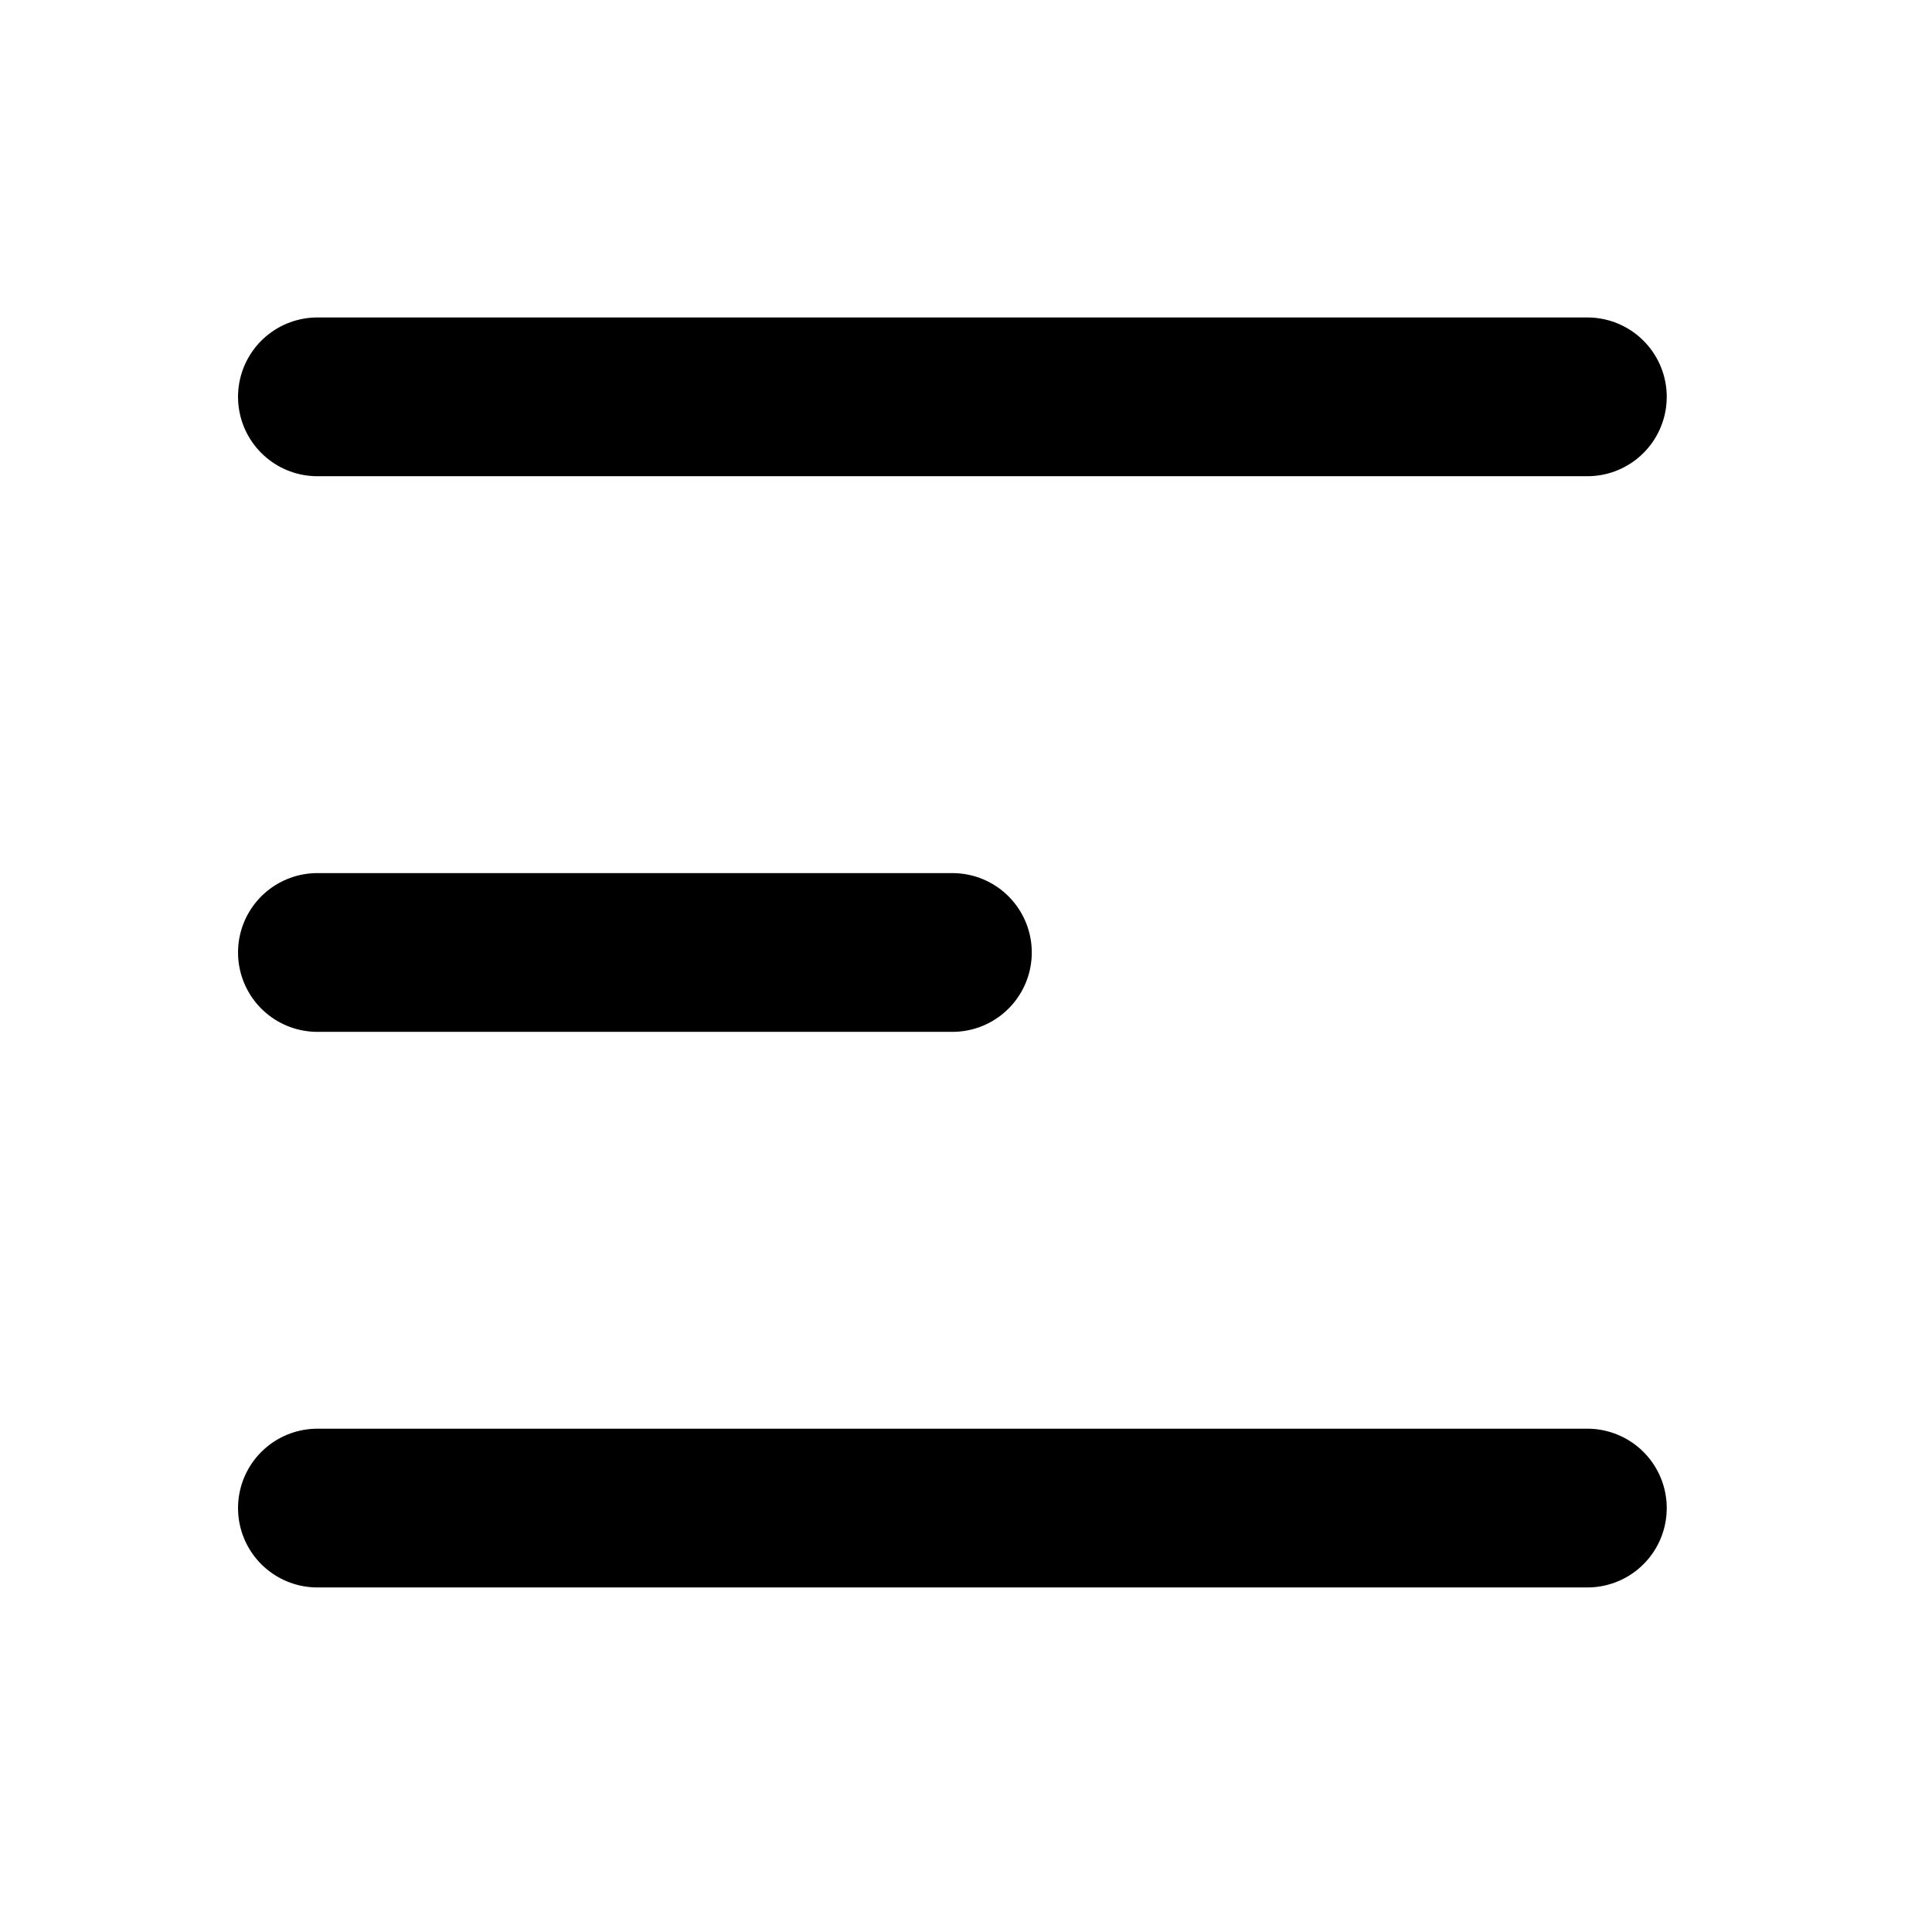 <svg preserveAspectRatio="none" width="100%" height="100%" overflow="visible" style="display: block;" viewBox="0 0 52 52" fill="none" xmlns="http://www.w3.org/2000/svg">
<g id="alignment-left">
<path id="Vector" d="M8.543 10.681H42.724" stroke="black" stroke-width="4.273" stroke-linecap="round" stroke-linejoin="round"/>
<path id="Vector_2" d="M8.543 25.636H25.634" stroke="black" stroke-width="4.273" stroke-linecap="round" stroke-linejoin="round"/>
<path id="Vector_3" d="M8.543 40.59H42.724" stroke="black" stroke-width="4.273" stroke-linecap="round" stroke-linejoin="round"/>
</g>
</svg>
